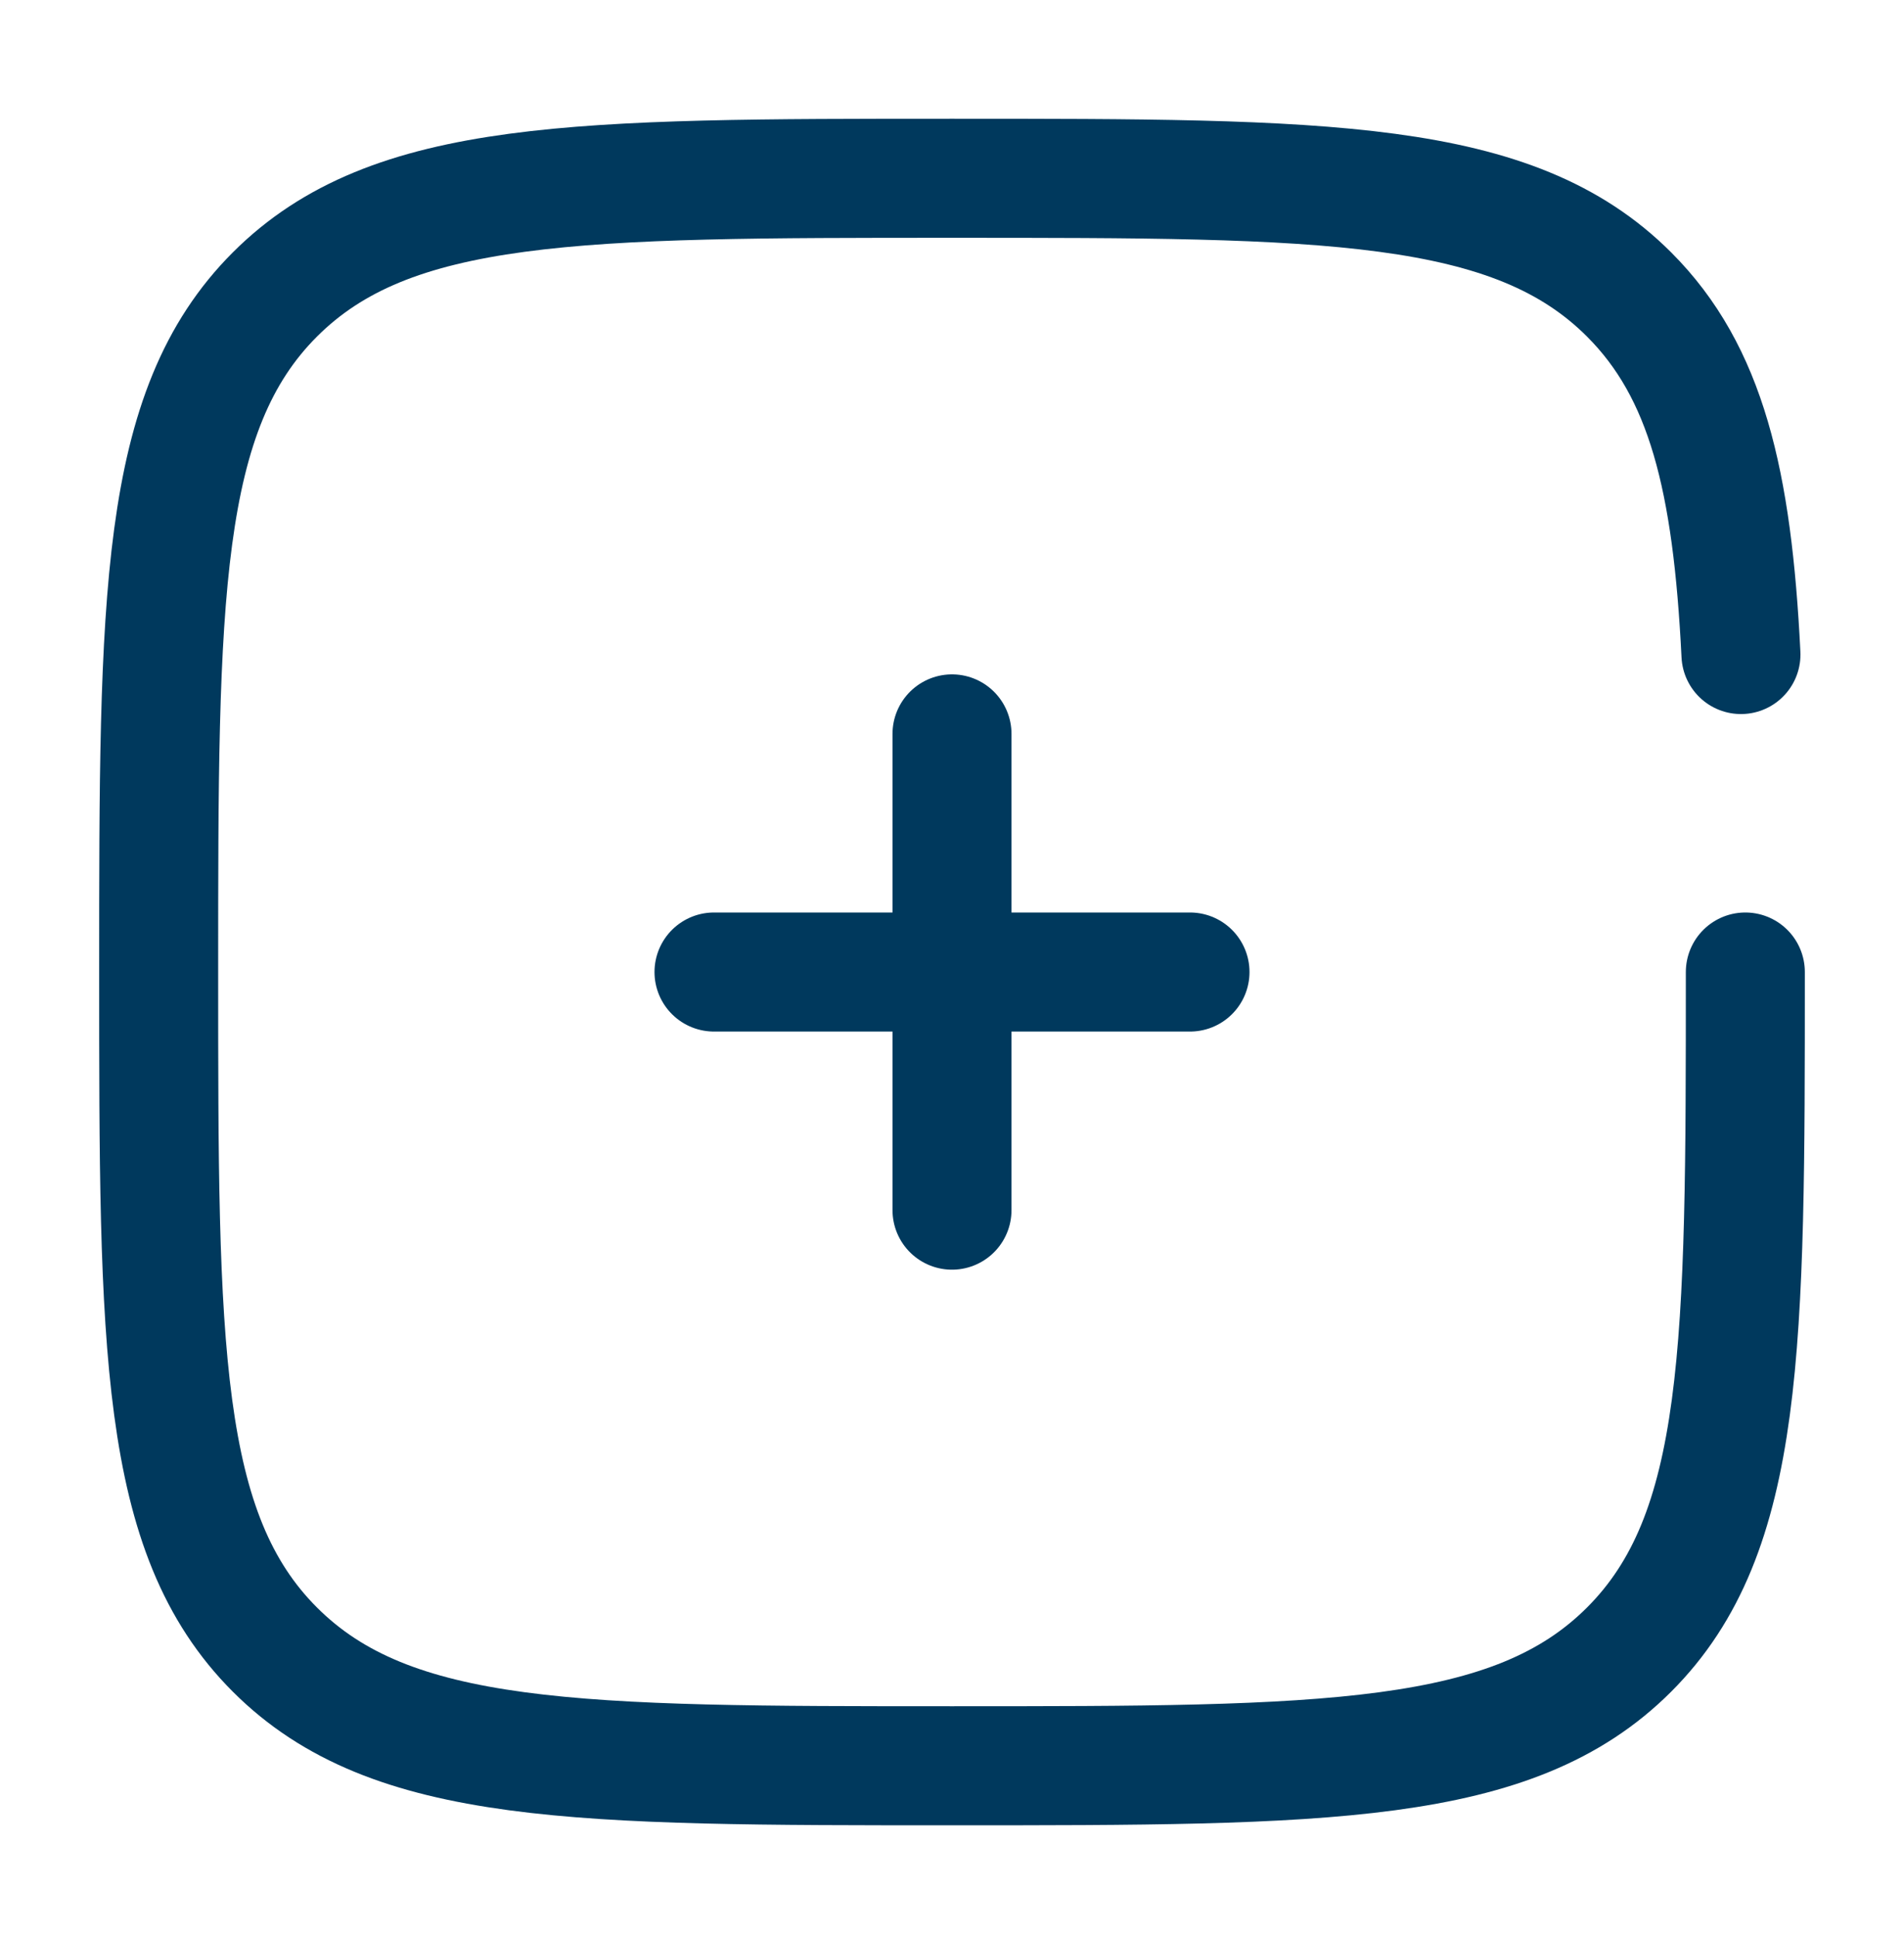 <svg width="60" height="61" viewBox="0 0 60 61" fill="none" xmlns="http://www.w3.org/2000/svg">
<path d="M37.5 30.615H30M30 30.615H22.5M30 30.615V23.115M30 30.615V38.115" stroke="#00395D" stroke-width="3.75" stroke-linecap="round"/>
<path d="M55 30.615C55 42.4 55 48.293 51.339 51.954C47.678 55.615 41.785 55.615 30 55.615C18.215 55.615 12.322 55.615 8.661 51.954C5 48.293 5 42.4 5 30.615C5 18.83 5 12.938 8.661 9.277C12.322 5.615 18.215 5.615 30 5.615C41.785 5.615 47.678 5.615 51.339 9.277C53.773 11.711 54.589 15.132 54.862 20.615" stroke="#00395D" stroke-width="3.75" stroke-linecap="round"/>
</svg>
